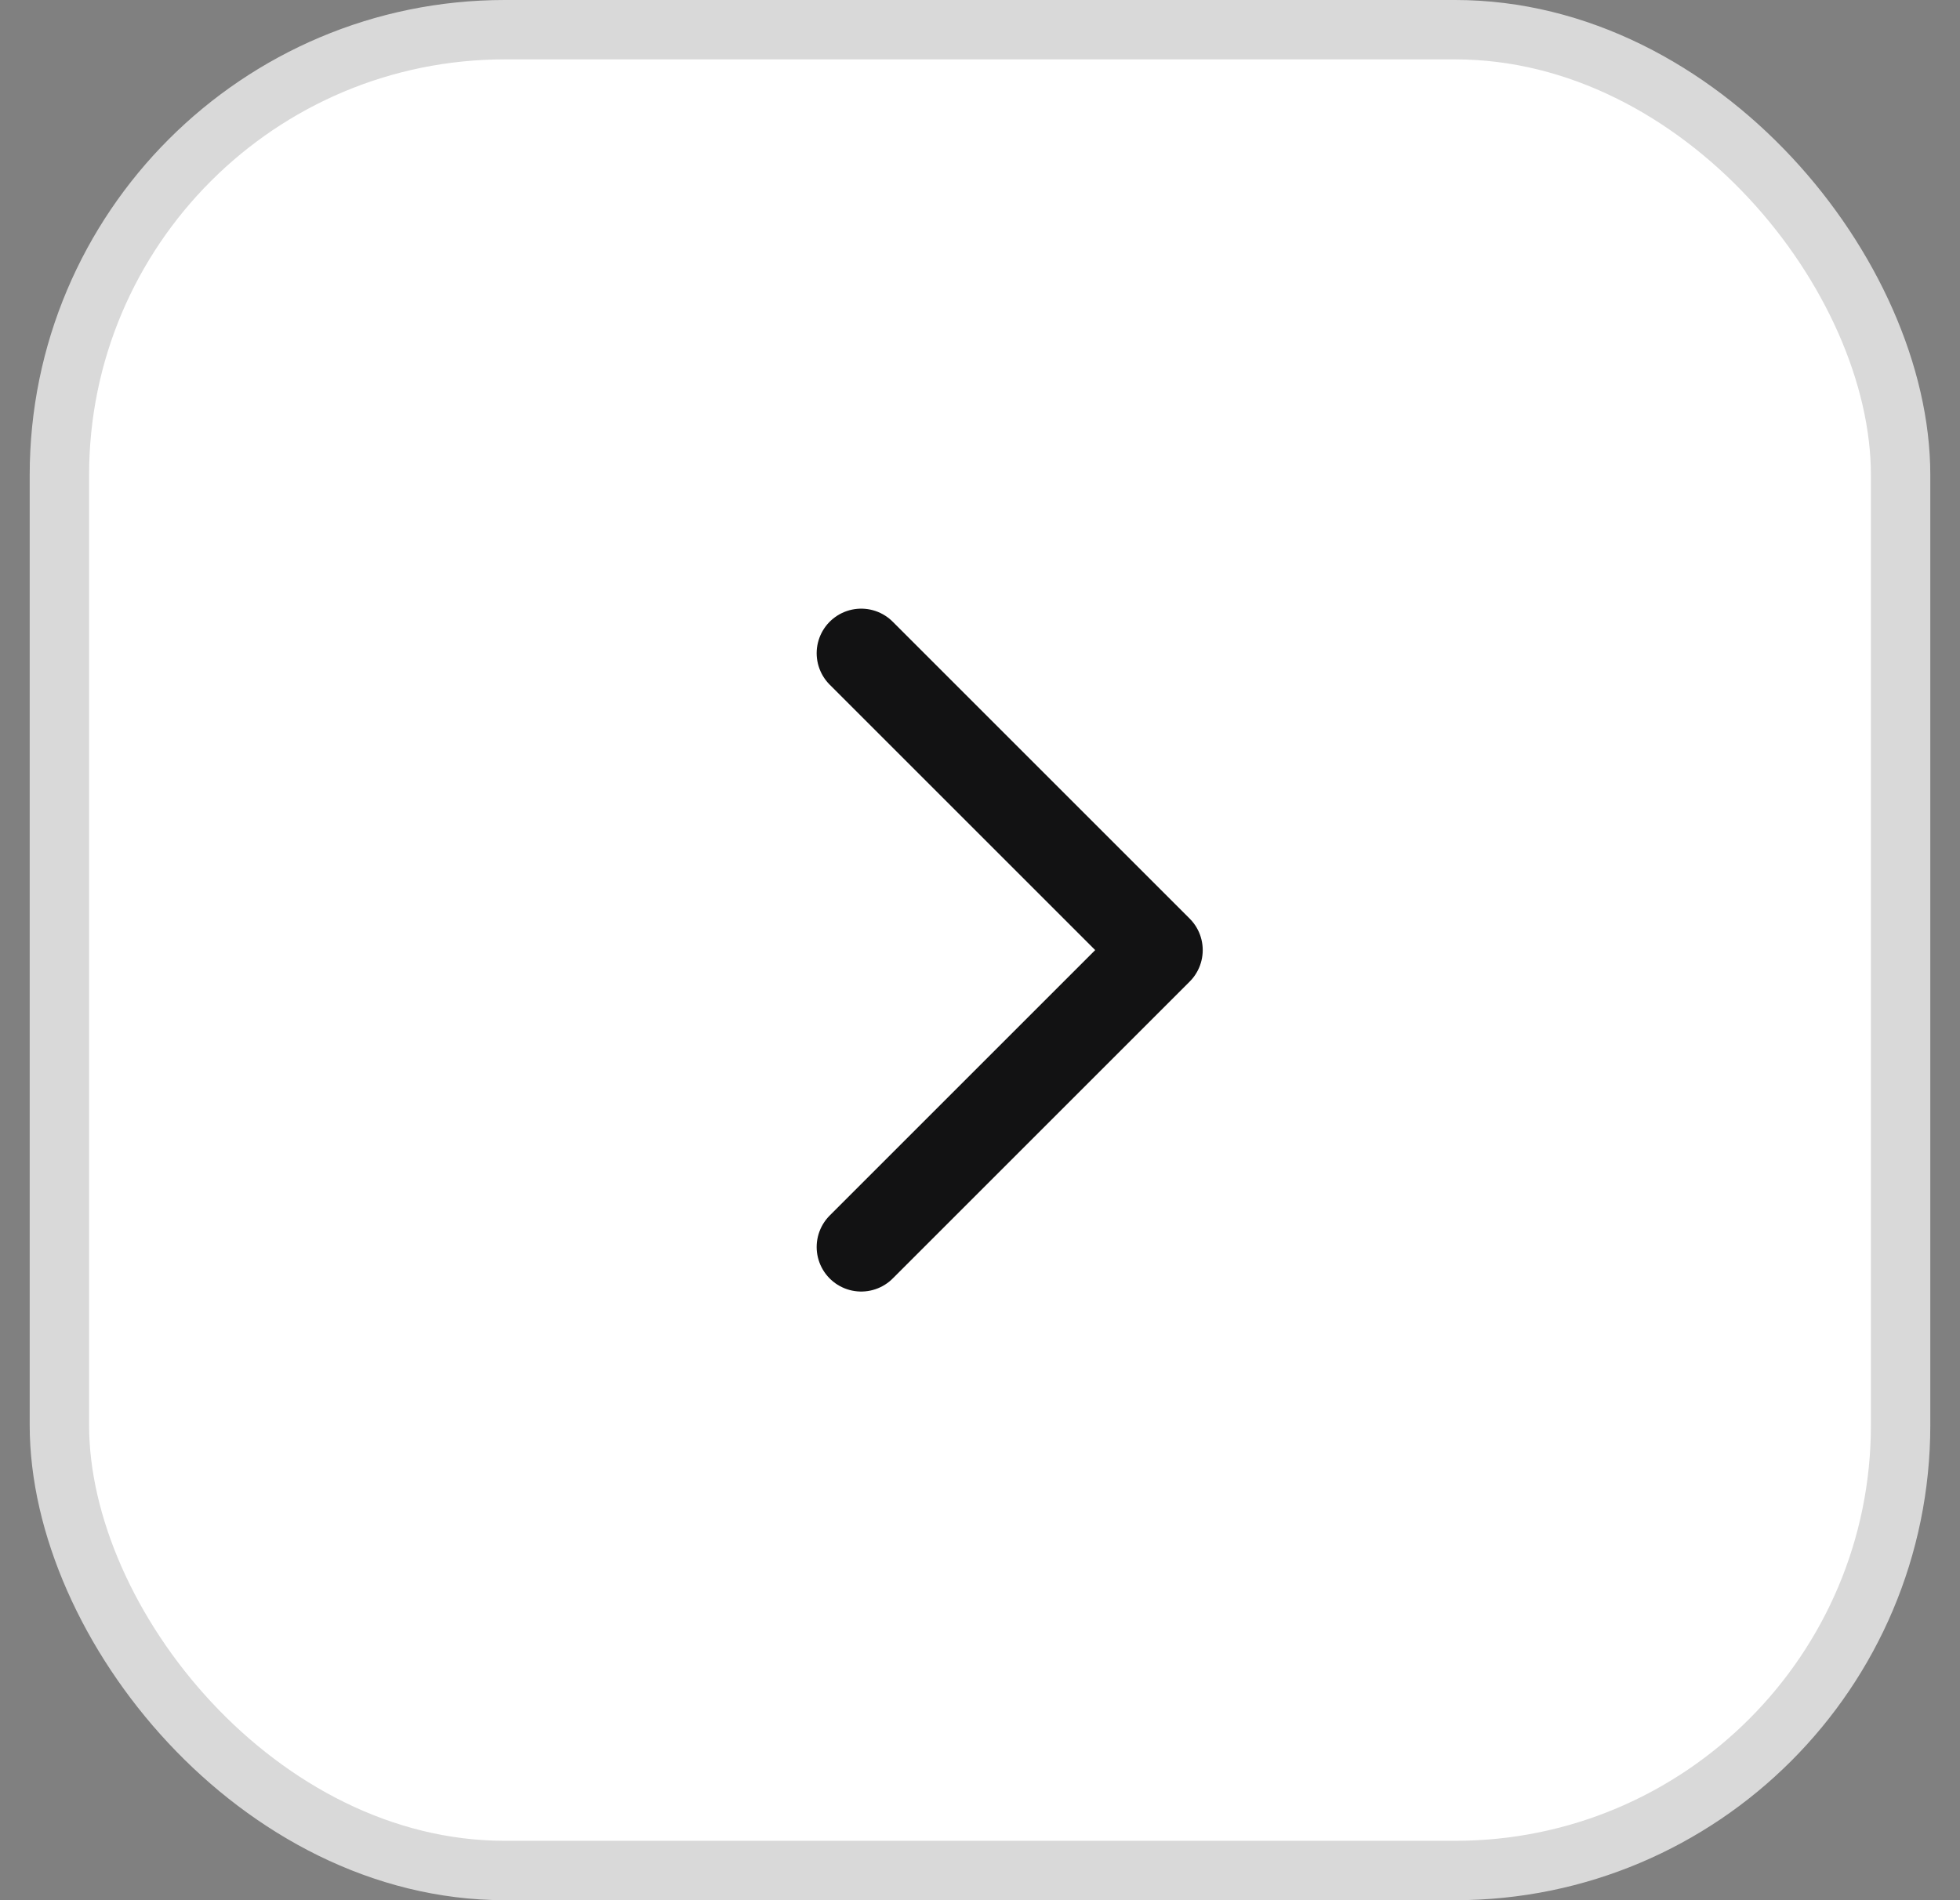 <svg width="33" height="32" viewBox="0 0 33 32" fill="none" xmlns="http://www.w3.org/2000/svg">
<rect x="0" y="0" width="33" height="32" fill="#808080" stroke="none"/>
<rect x="1" y="0.5" width="31" height="31" rx="7.5" fill="white" stroke="#D9D9D9"/>
<rect x="8.5" y="8" width="16" height="16" fill="white"/>
<path d="M14.5 11L19.5 16L14.5 21" stroke="#121213" stroke-width="1.5" stroke-linecap="round" stroke-linejoin="round"/>
</svg>
